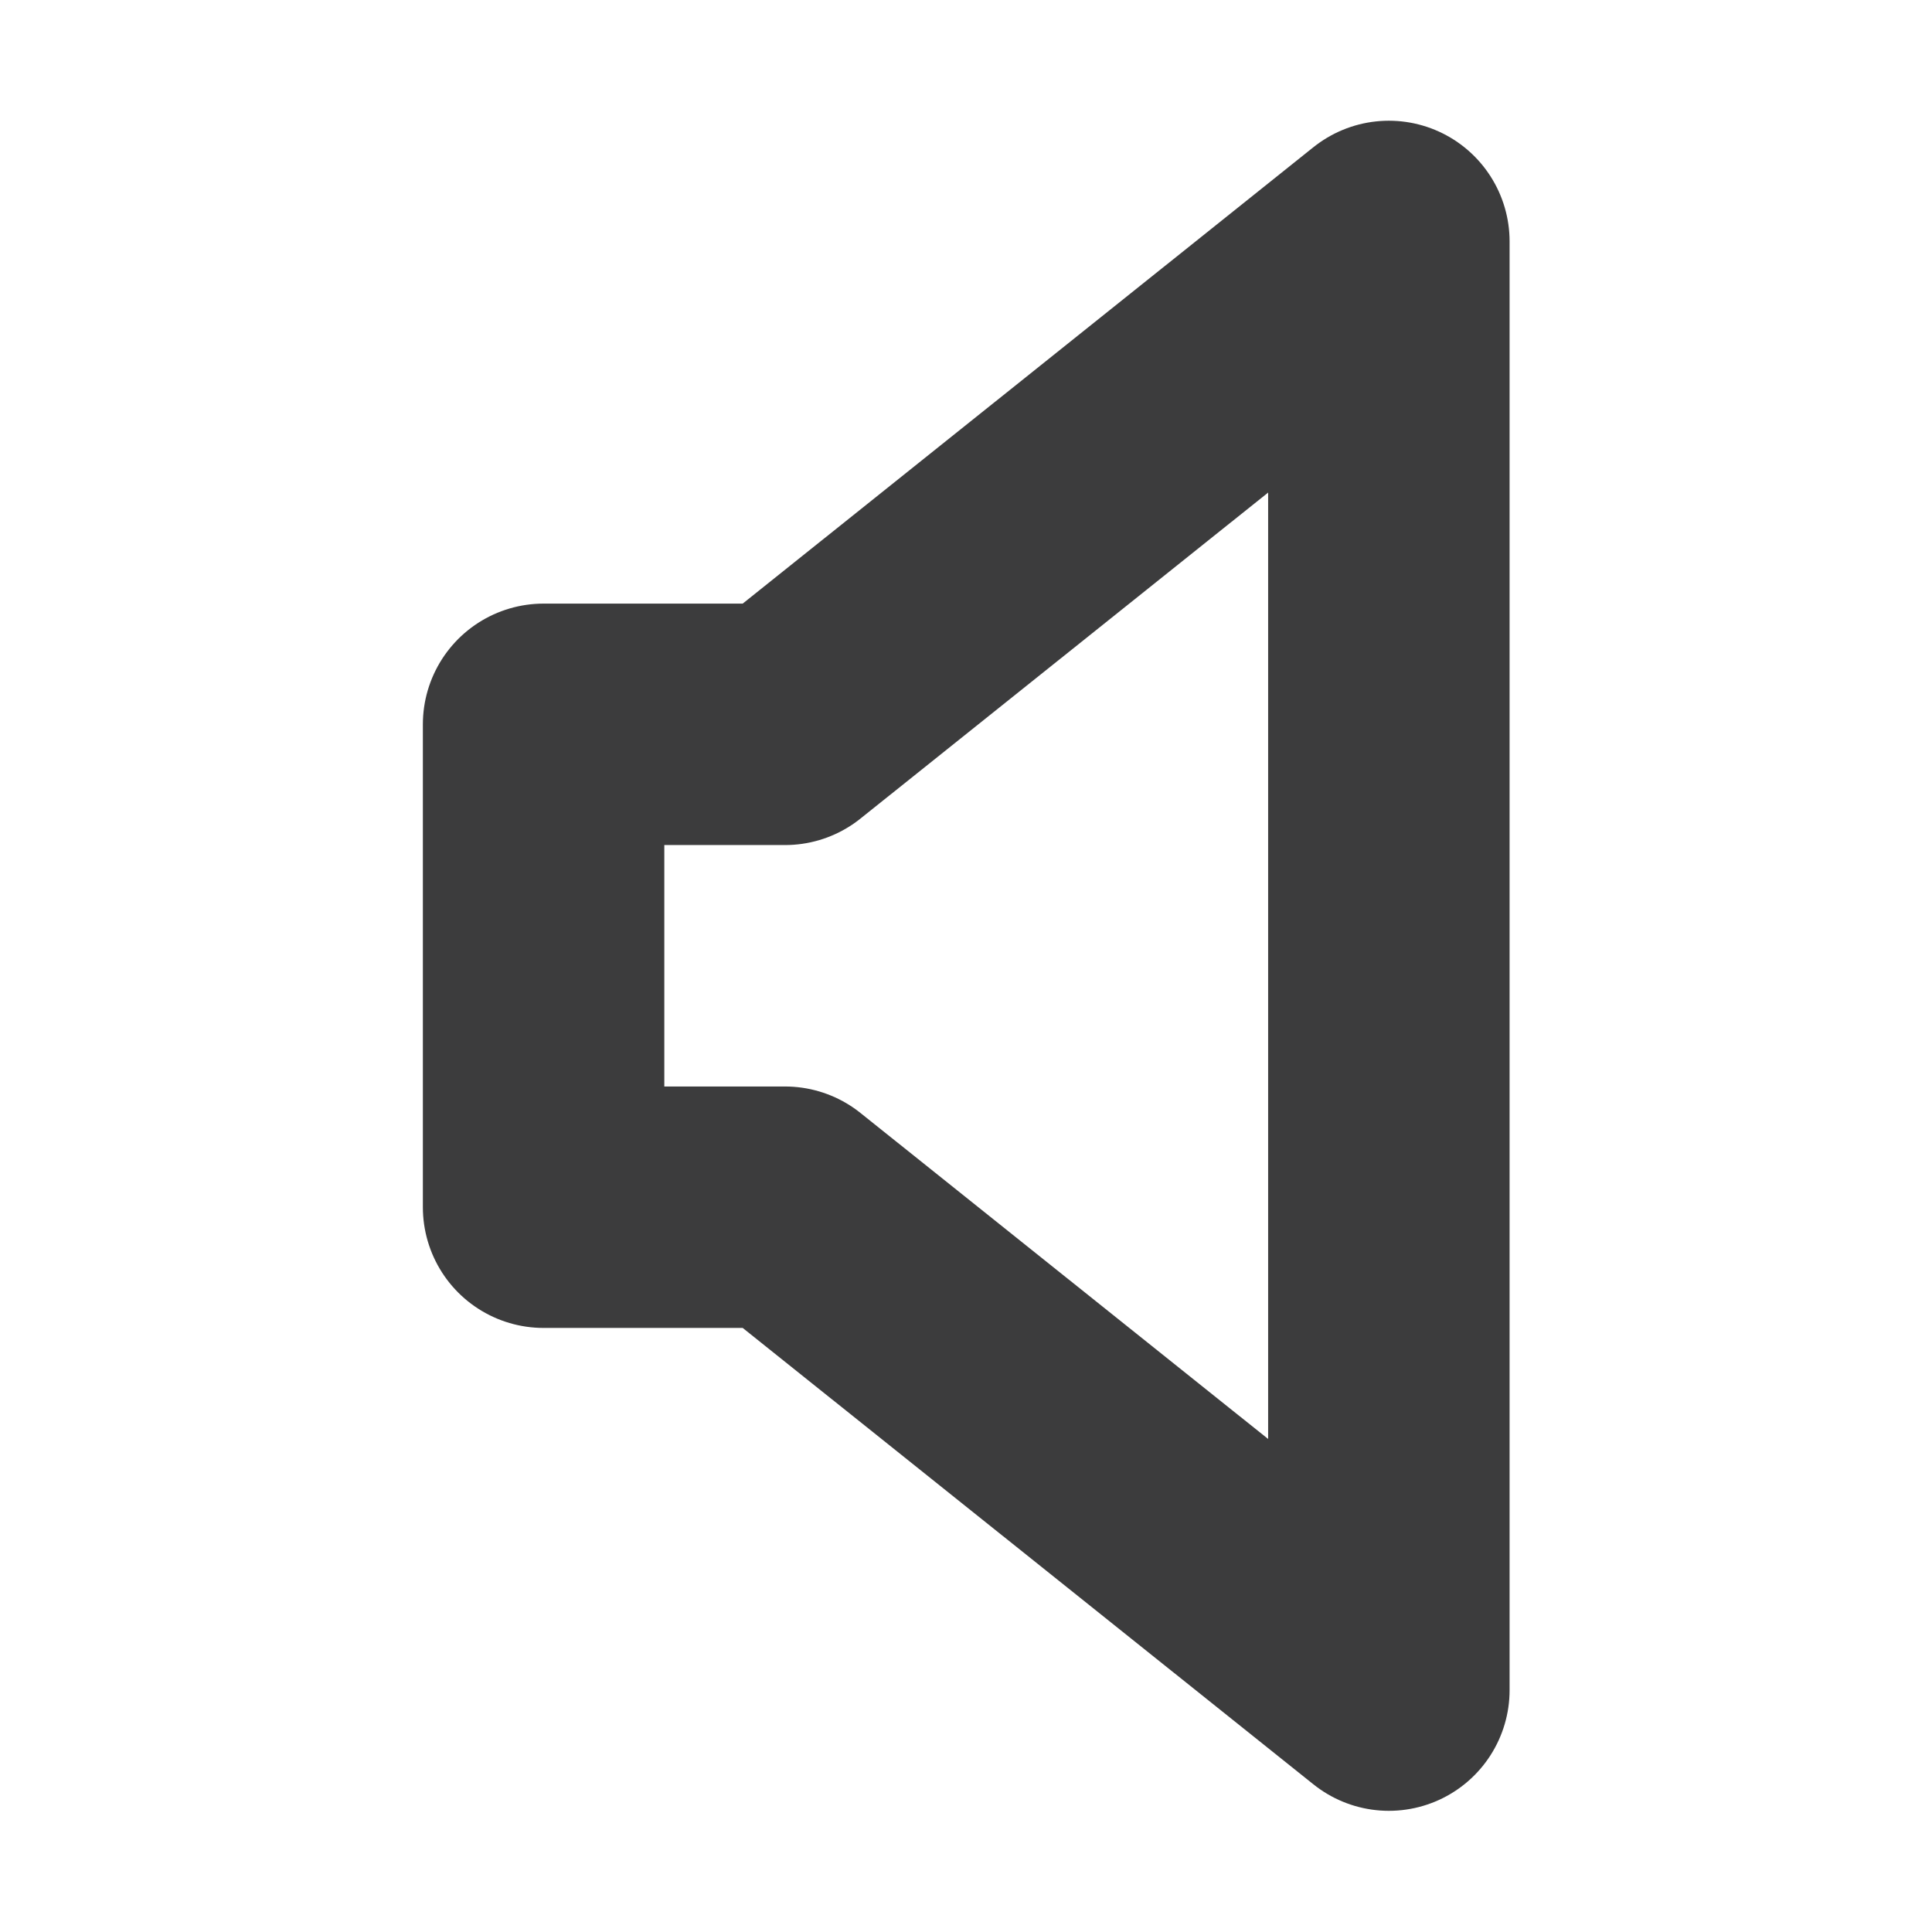 <svg height="16" viewBox="0 0 4.233 4.233" width="16" xmlns="http://www.w3.org/2000/svg">
  <path d="m3.043.529-1.323 1.058h-.529v1.058h.529l1.323 1.058z" style="fill:none;stroke:#0c0c0d;stroke-width:.529;stroke-linecap:round;stroke-linejoin:round;stroke-opacity:.8"/>
</svg>
